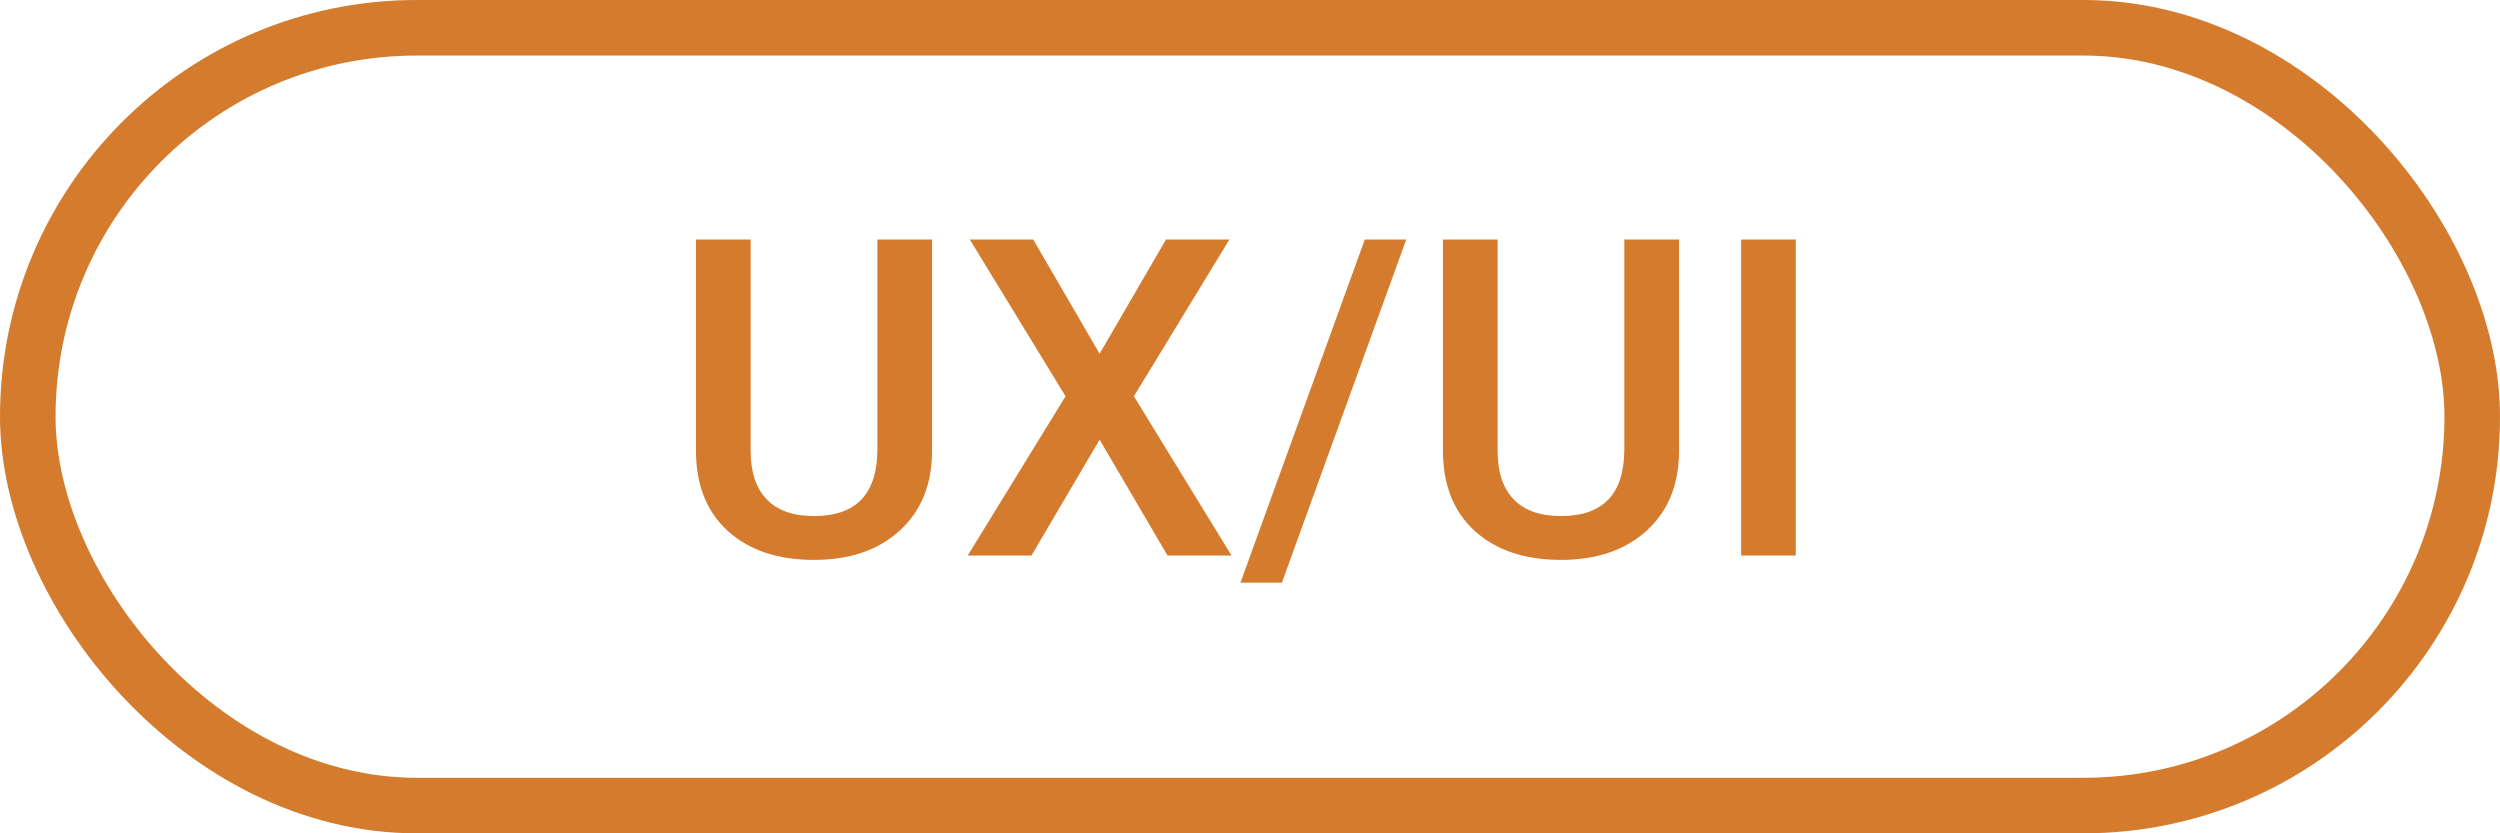 <svg width="45" height="15" viewBox="0 0 45 15" fill="none" xmlns="http://www.w3.org/2000/svg">
<path d="M16.777 4.312V8.113C16.777 8.717 16.583 9.197 16.195 9.551C15.81 9.902 15.296 10.078 14.652 10.078C14.001 10.078 13.484 9.905 13.102 9.559C12.719 9.21 12.527 8.727 12.527 8.109V4.312H13.512V8.117C13.512 8.497 13.608 8.788 13.801 8.988C13.993 9.189 14.277 9.289 14.652 9.289C15.413 9.289 15.793 8.888 15.793 8.086V4.312H16.777ZM19.793 6.367L20.988 4.312H22.129L20.41 7.133L22.168 10H21.016L19.793 7.914L18.566 10H17.418L19.18 7.133L17.457 4.312H18.598L19.793 6.367ZM23.074 10.488H22.328L24.566 4.312H25.312L23.074 10.488ZM30.223 4.312V8.113C30.223 8.717 30.029 9.197 29.641 9.551C29.255 9.902 28.741 10.078 28.098 10.078C27.447 10.078 26.93 9.905 26.547 9.559C26.164 9.21 25.973 8.727 25.973 8.109V4.312H26.957V8.117C26.957 8.497 27.053 8.788 27.246 8.988C27.439 9.189 27.723 9.289 28.098 9.289C28.858 9.289 29.238 8.888 29.238 8.086V4.312H30.223ZM32.324 10H31.34V4.312H32.324V10Z" fill="#D57B2D"/>
<rect x="0.5" y="0.5" width="44" height="14" rx="7" stroke="#D57B2D"/>
</svg>
